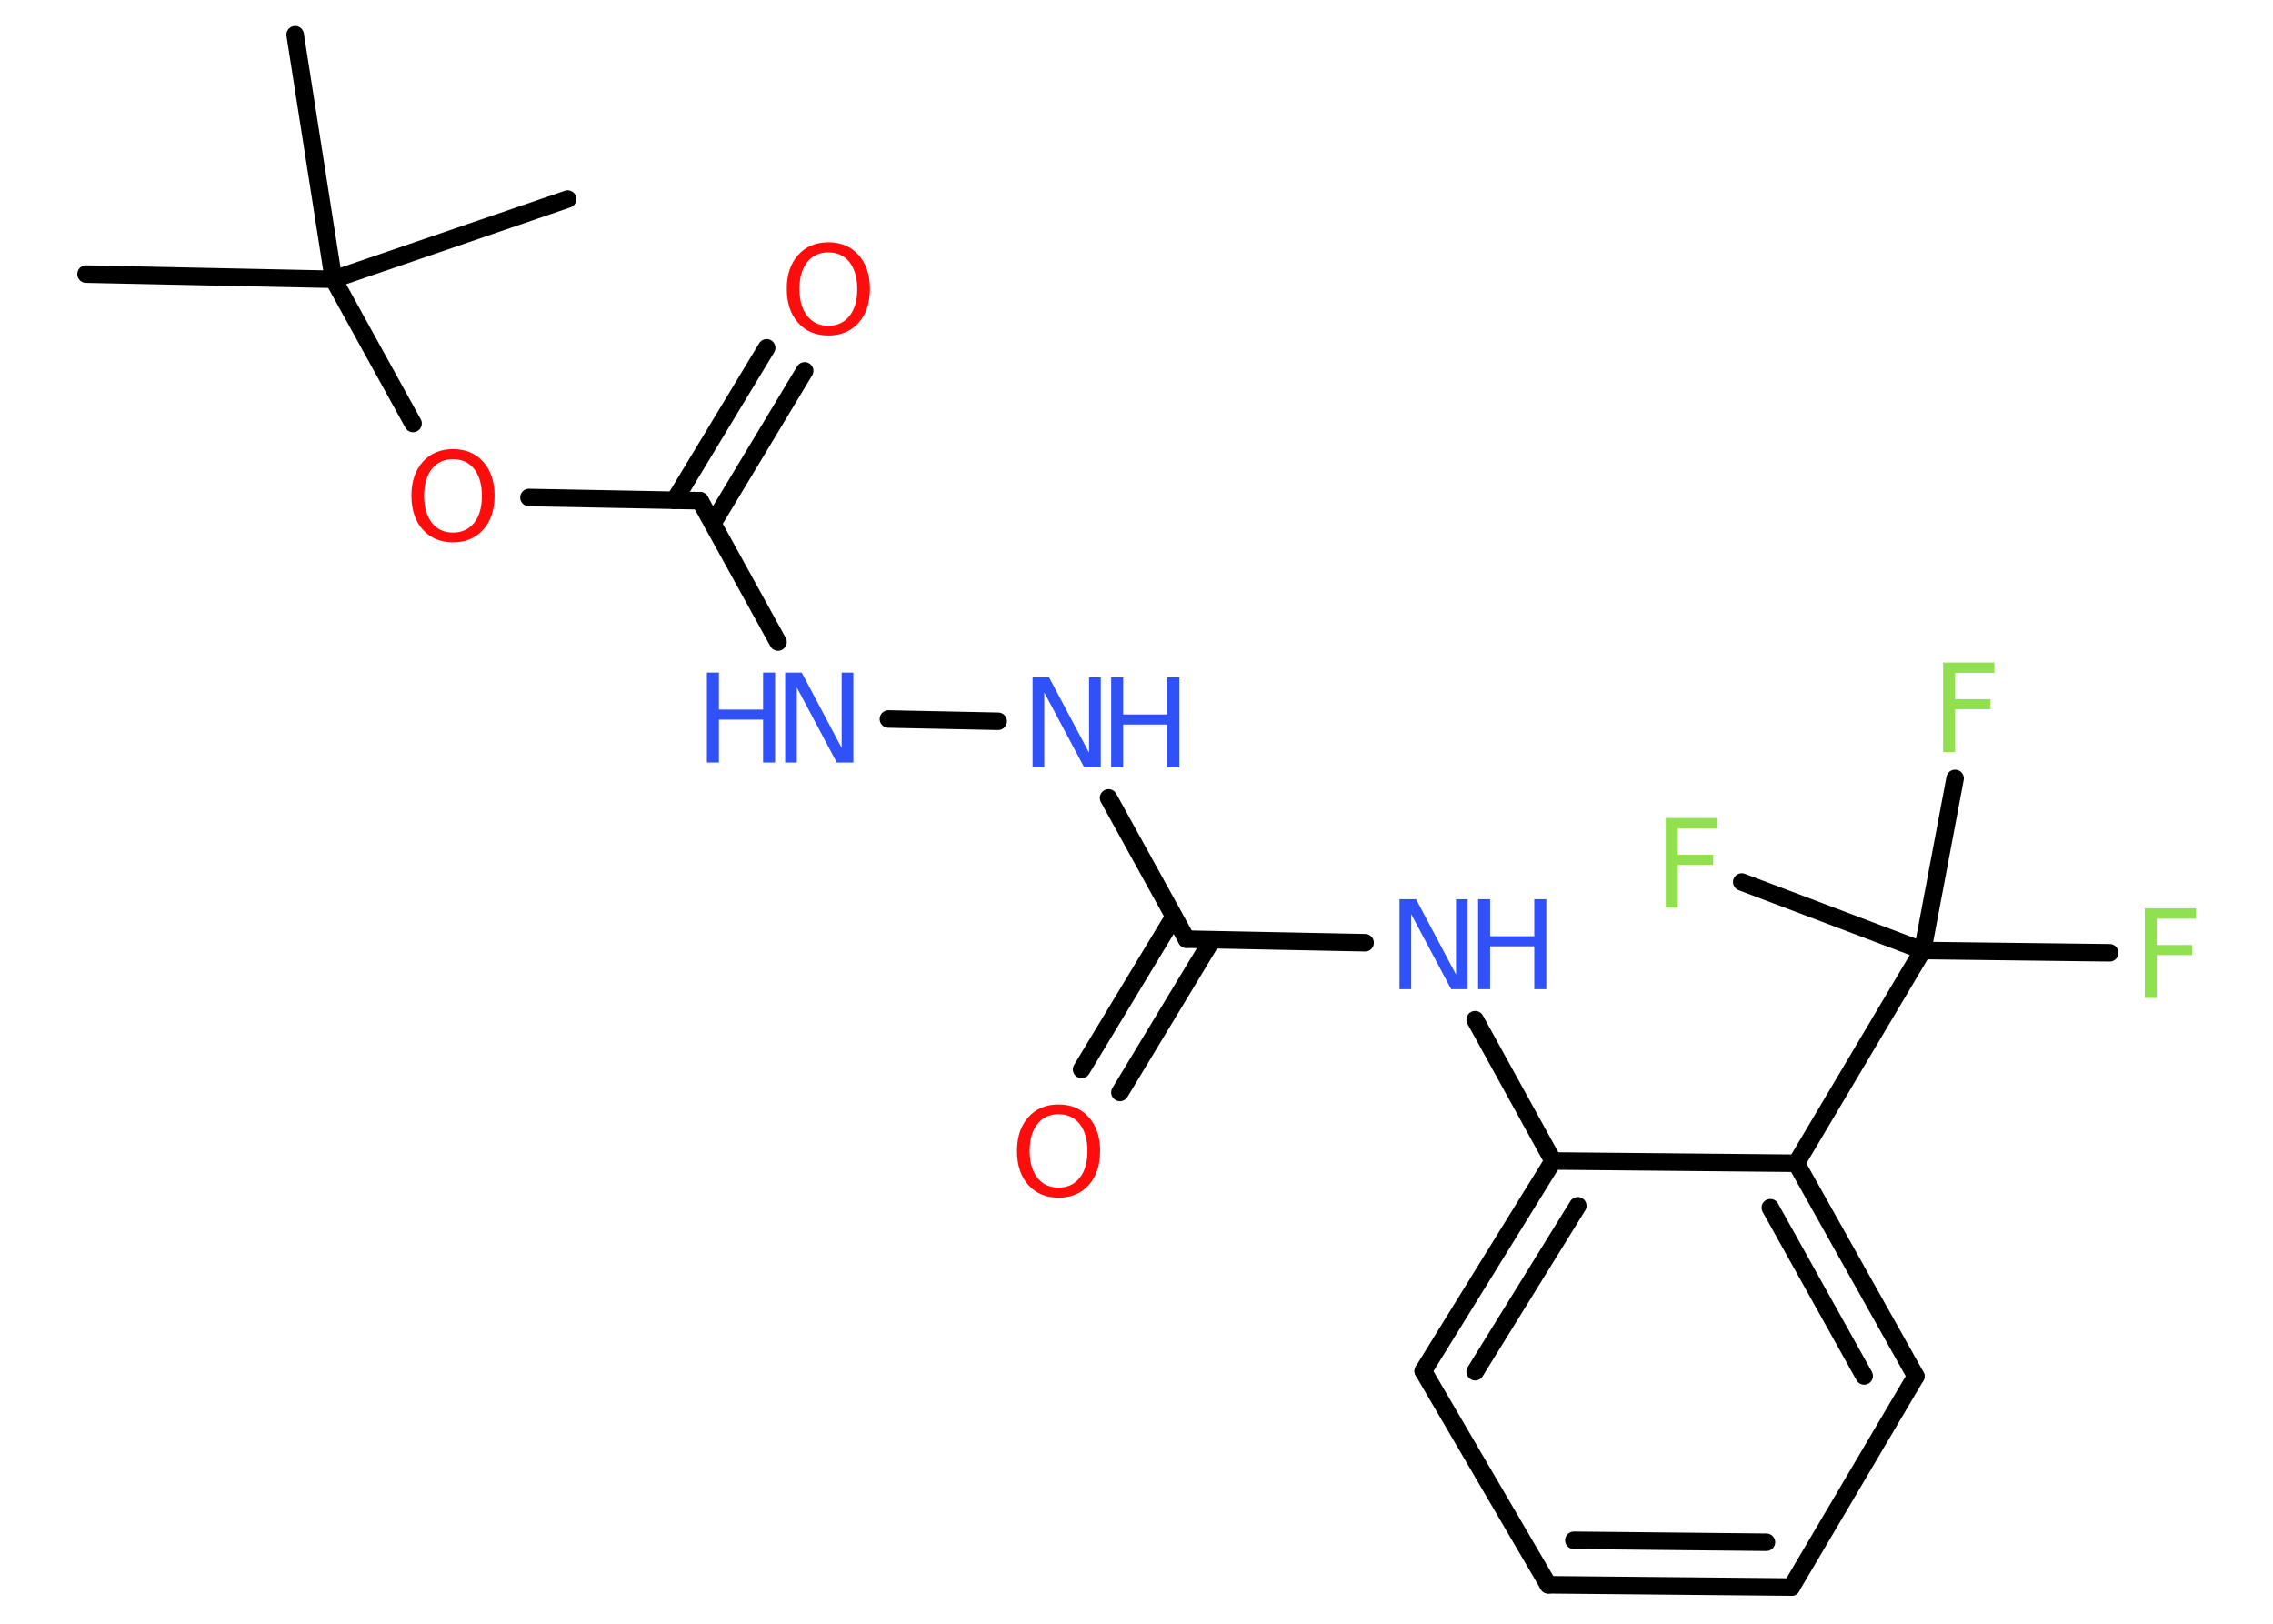 <?xml version='1.0' encoding='UTF-8'?>
<!DOCTYPE svg PUBLIC "-//W3C//DTD SVG 1.1//EN" "http://www.w3.org/Graphics/SVG/1.1/DTD/svg11.dtd">
<svg version='1.2' xmlns='http://www.w3.org/2000/svg' xmlns:xlink='http://www.w3.org/1999/xlink' width='70.0mm' height='50.0mm' viewBox='0 0 70.0 50.0'>
  <desc>Generated by the Chemistry Development Kit (http://github.com/cdk)</desc>
  <g stroke-linecap='round' stroke-linejoin='round' stroke='#000000' stroke-width='.54' fill='#3050F8'>
    <rect x='.0' y='.0' width='70.0' height='50.0' fill='#FFFFFF' stroke='none'/>
    <g id='mol1' class='mol'>
      <line id='mol1bnd1' class='bond' x1='2.65' y1='8.44' x2='10.27' y2='8.6'/>
      <line id='mol1bnd2' class='bond' x1='10.27' y1='8.6' x2='17.48' y2='6.13'/>
      <line id='mol1bnd3' class='bond' x1='10.27' y1='8.6' x2='9.09' y2='1.07'/>
      <line id='mol1bnd4' class='bond' x1='10.27' y1='8.6' x2='12.72' y2='13.04'/>
      <line id='mol1bnd5' class='bond' x1='16.29' y1='15.32' x2='21.56' y2='15.42'/>
      <g id='mol1bnd6' class='bond'>
        <line x1='20.77' y1='15.41' x2='23.61' y2='10.71'/>
        <line x1='21.95' y1='16.12' x2='24.78' y2='11.42'/>
      </g>
      <line id='mol1bnd7' class='bond' x1='21.56' y1='15.42' x2='23.96' y2='19.77'/>
      <line id='mol1bnd8' class='bond' x1='27.36' y1='22.14' x2='30.74' y2='22.21'/>
      <line id='mol1bnd9' class='bond' x1='34.14' y1='24.57' x2='36.54' y2='28.92'/>
      <g id='mol1bnd10' class='bond'>
        <line x1='37.33' y1='28.94' x2='34.49' y2='33.64'/>
        <line x1='36.15' y1='28.23' x2='33.31' y2='32.93'/>
      </g>
      <line id='mol1bnd11' class='bond' x1='36.54' y1='28.92' x2='42.04' y2='29.03'/>
      <line id='mol1bnd12' class='bond' x1='45.43' y1='31.4' x2='47.83' y2='35.75'/>
      <g id='mol1bnd13' class='bond'>
        <line x1='47.83' y1='35.75' x2='43.83' y2='42.22'/>
        <line x1='48.59' y1='37.13' x2='45.43' y2='42.24'/>
      </g>
      <line id='mol1bnd14' class='bond' x1='43.83' y1='42.22' x2='47.68' y2='48.8'/>
      <g id='mol1bnd15' class='bond'>
        <line x1='47.68' y1='48.8' x2='55.17' y2='48.87'/>
        <line x1='48.47' y1='47.43' x2='54.4' y2='47.49'/>
      </g>
      <line id='mol1bnd16' class='bond' x1='55.17' y1='48.87' x2='59.0' y2='42.38'/>
      <g id='mol1bnd17' class='bond'>
        <line x1='59.0' y1='42.38' x2='55.32' y2='35.82'/>
        <line x1='57.41' y1='42.37' x2='54.52' y2='37.19'/>
      </g>
      <line id='mol1bnd18' class='bond' x1='47.83' y1='35.75' x2='55.32' y2='35.82'/>
      <line id='mol1bnd19' class='bond' x1='55.32' y1='35.82' x2='59.21' y2='29.27'/>
      <line id='mol1bnd20' class='bond' x1='59.21' y1='29.27' x2='64.97' y2='29.34'/>
      <line id='mol1bnd21' class='bond' x1='59.21' y1='29.27' x2='60.21' y2='23.97'/>
      <line id='mol1bnd22' class='bond' x1='59.21' y1='29.27' x2='53.64' y2='27.16'/>
      <path id='mol1atm5' class='atom' d='M13.95 14.14q-.41 .0 -.65 .3q-.24 .3 -.24 .83q.0 .52 .24 .83q.24 .3 .65 .3q.41 .0 .65 -.3q.24 -.3 .24 -.83q.0 -.52 -.24 -.83q-.24 -.3 -.65 -.3zM13.95 13.83q.58 .0 .93 .39q.35 .39 .35 1.04q.0 .66 -.35 1.05q-.35 .39 -.93 .39q-.58 .0 -.93 -.39q-.35 -.39 -.35 -1.05q.0 -.65 .35 -1.04q.35 -.39 .93 -.39z' stroke='none' fill='#FF0D0D'/>
      <path id='mol1atm7' class='atom' d='M25.51 7.77q-.41 .0 -.65 .3q-.24 .3 -.24 .83q.0 .52 .24 .83q.24 .3 .65 .3q.41 .0 .65 -.3q.24 -.3 .24 -.83q.0 -.52 -.24 -.83q-.24 -.3 -.65 -.3zM25.51 7.46q.58 .0 .93 .39q.35 .39 .35 1.04q.0 .66 -.35 1.05q-.35 .39 -.93 .39q-.58 .0 -.93 -.39q-.35 -.39 -.35 -1.05q.0 -.65 .35 -1.04q.35 -.39 .93 -.39z' stroke='none' fill='#FF0D0D'/>
      <g id='mol1atm8' class='atom'>
        <path d='M24.19 20.71h.5l1.23 2.32v-2.32h.36v2.77h-.51l-1.23 -2.31v2.31h-.36v-2.77z' stroke='none'/>
        <path d='M21.77 20.71h.37v1.14h1.36v-1.14h.37v2.77h-.37v-1.32h-1.36v1.32h-.37v-2.77z' stroke='none'/>
      </g>
      <g id='mol1atm9' class='atom'>
        <path d='M31.81 20.86h.5l1.23 2.32v-2.32h.36v2.77h-.51l-1.23 -2.31v2.31h-.36v-2.77z' stroke='none'/>
        <path d='M34.22 20.86h.37v1.14h1.36v-1.14h.37v2.77h-.37v-1.32h-1.36v1.32h-.37v-2.77z' stroke='none'/>
      </g>
      <path id='mol1atm11' class='atom' d='M32.6 34.31q-.41 .0 -.65 .3q-.24 .3 -.24 .83q.0 .52 .24 .83q.24 .3 .65 .3q.41 .0 .65 -.3q.24 -.3 .24 -.83q.0 -.52 -.24 -.83q-.24 -.3 -.65 -.3zM32.6 34.01q.58 .0 .93 .39q.35 .39 .35 1.04q.0 .66 -.35 1.05q-.35 .39 -.93 .39q-.58 .0 -.93 -.39q-.35 -.39 -.35 -1.05q.0 -.65 .35 -1.04q.35 -.39 .93 -.39z' stroke='none' fill='#FF0D0D'/>
      <g id='mol1atm12' class='atom'>
        <path d='M43.11 27.69h.5l1.23 2.32v-2.32h.36v2.77h-.51l-1.23 -2.31v2.31h-.36v-2.77z' stroke='none'/>
        <path d='M45.52 27.69h.37v1.14h1.36v-1.14h.37v2.77h-.37v-1.32h-1.36v1.32h-.37v-2.77z' stroke='none'/>
      </g>
      <path id='mol1atm20' class='atom' d='M66.04 27.97h1.59v.32h-1.21v.81h1.09v.31h-1.09v1.32h-.37v-2.77z' stroke='none' fill='#90E050'/>
      <path id='mol1atm21' class='atom' d='M59.83 20.4h1.59v.32h-1.21v.81h1.09v.31h-1.09v1.32h-.37v-2.77z' stroke='none' fill='#90E050'/>
      <path id='mol1atm22' class='atom' d='M51.29 25.19h1.59v.32h-1.21v.81h1.09v.31h-1.09v1.32h-.37v-2.77z' stroke='none' fill='#90E050'/>
    </g>
  </g>
</svg>
